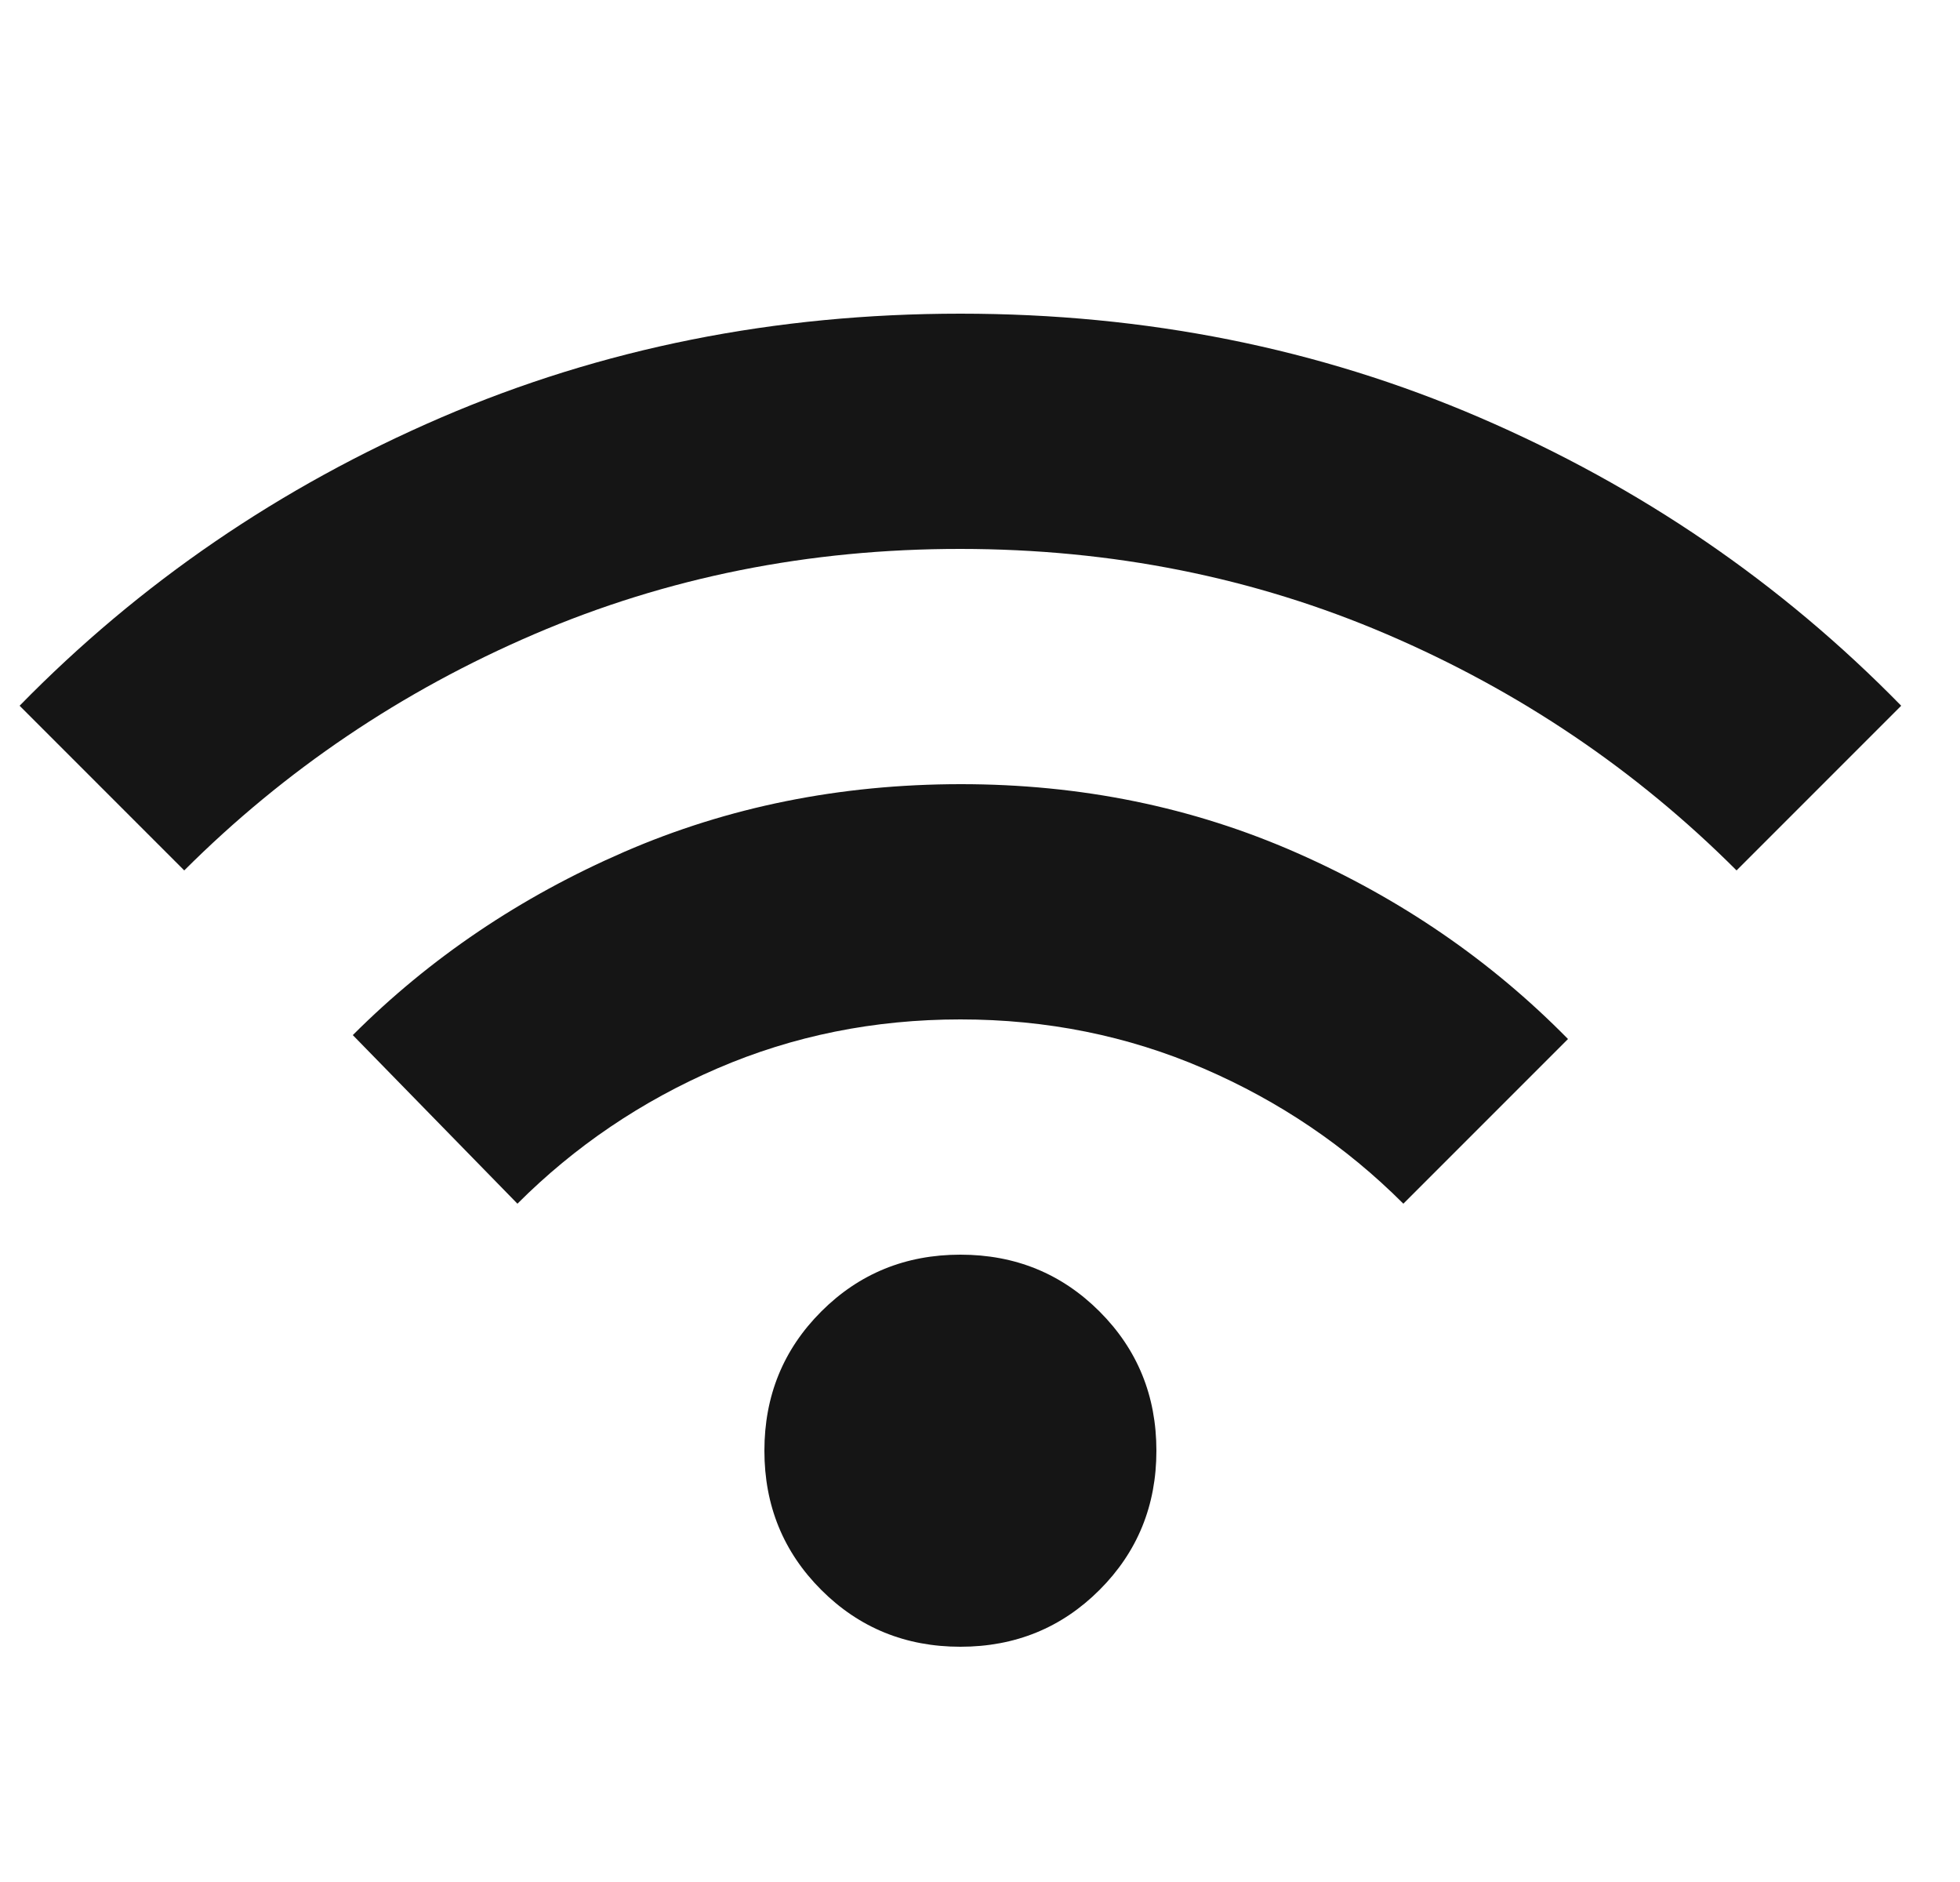 <svg width="25" height="24" viewBox="0 0 25 24" fill="none" xmlns="http://www.w3.org/2000/svg">
<g clip-path="url(#clip0_4254_2399)">
<path d="M12.25 21C11.55 21 10.958 20.758 10.475 20.275C9.992 19.792 9.75 19.2 9.75 18.5C9.75 17.8 9.992 17.208 10.475 16.725C10.958 16.242 11.55 16 12.25 16C12.95 16 13.542 16.242 14.025 16.725C14.508 17.208 14.75 17.8 14.75 18.5C14.75 19.2 14.508 19.792 14.025 20.275C13.542 20.758 12.95 21 12.25 21ZM6.6 15.35L4.5 13.2C5.483 12.217 6.638 11.438 7.963 10.863C9.288 10.288 10.717 10.001 12.25 10C13.783 9.999 15.212 10.291 16.538 10.875C17.864 11.459 19.018 12.251 20 13.25L17.9 15.35C17.167 14.617 16.317 14.042 15.35 13.625C14.383 13.208 13.35 13 12.25 13C11.15 13 10.117 13.208 9.15 13.625C8.183 14.042 7.333 14.617 6.6 15.35ZM2.35 11.1L0.25 9C1.783 7.433 3.575 6.208 5.625 5.325C7.675 4.442 9.883 4 12.25 4C14.617 4 16.825 4.442 18.875 5.325C20.925 6.208 22.717 7.433 24.25 9L22.15 11.1C20.867 9.817 19.379 8.813 17.688 8.088C15.997 7.363 14.184 7.001 12.25 7C10.316 6.999 8.504 7.362 6.813 8.088C5.122 8.814 3.635 9.818 2.35 11.1Z" fill="#151515"/>
</g>
<defs>
<clipPath id="clip0_4254_2399">
<rect width="24" height="24" fill="white" transform="translate(0.25)"/>
</clipPath>
</defs>
</svg>
